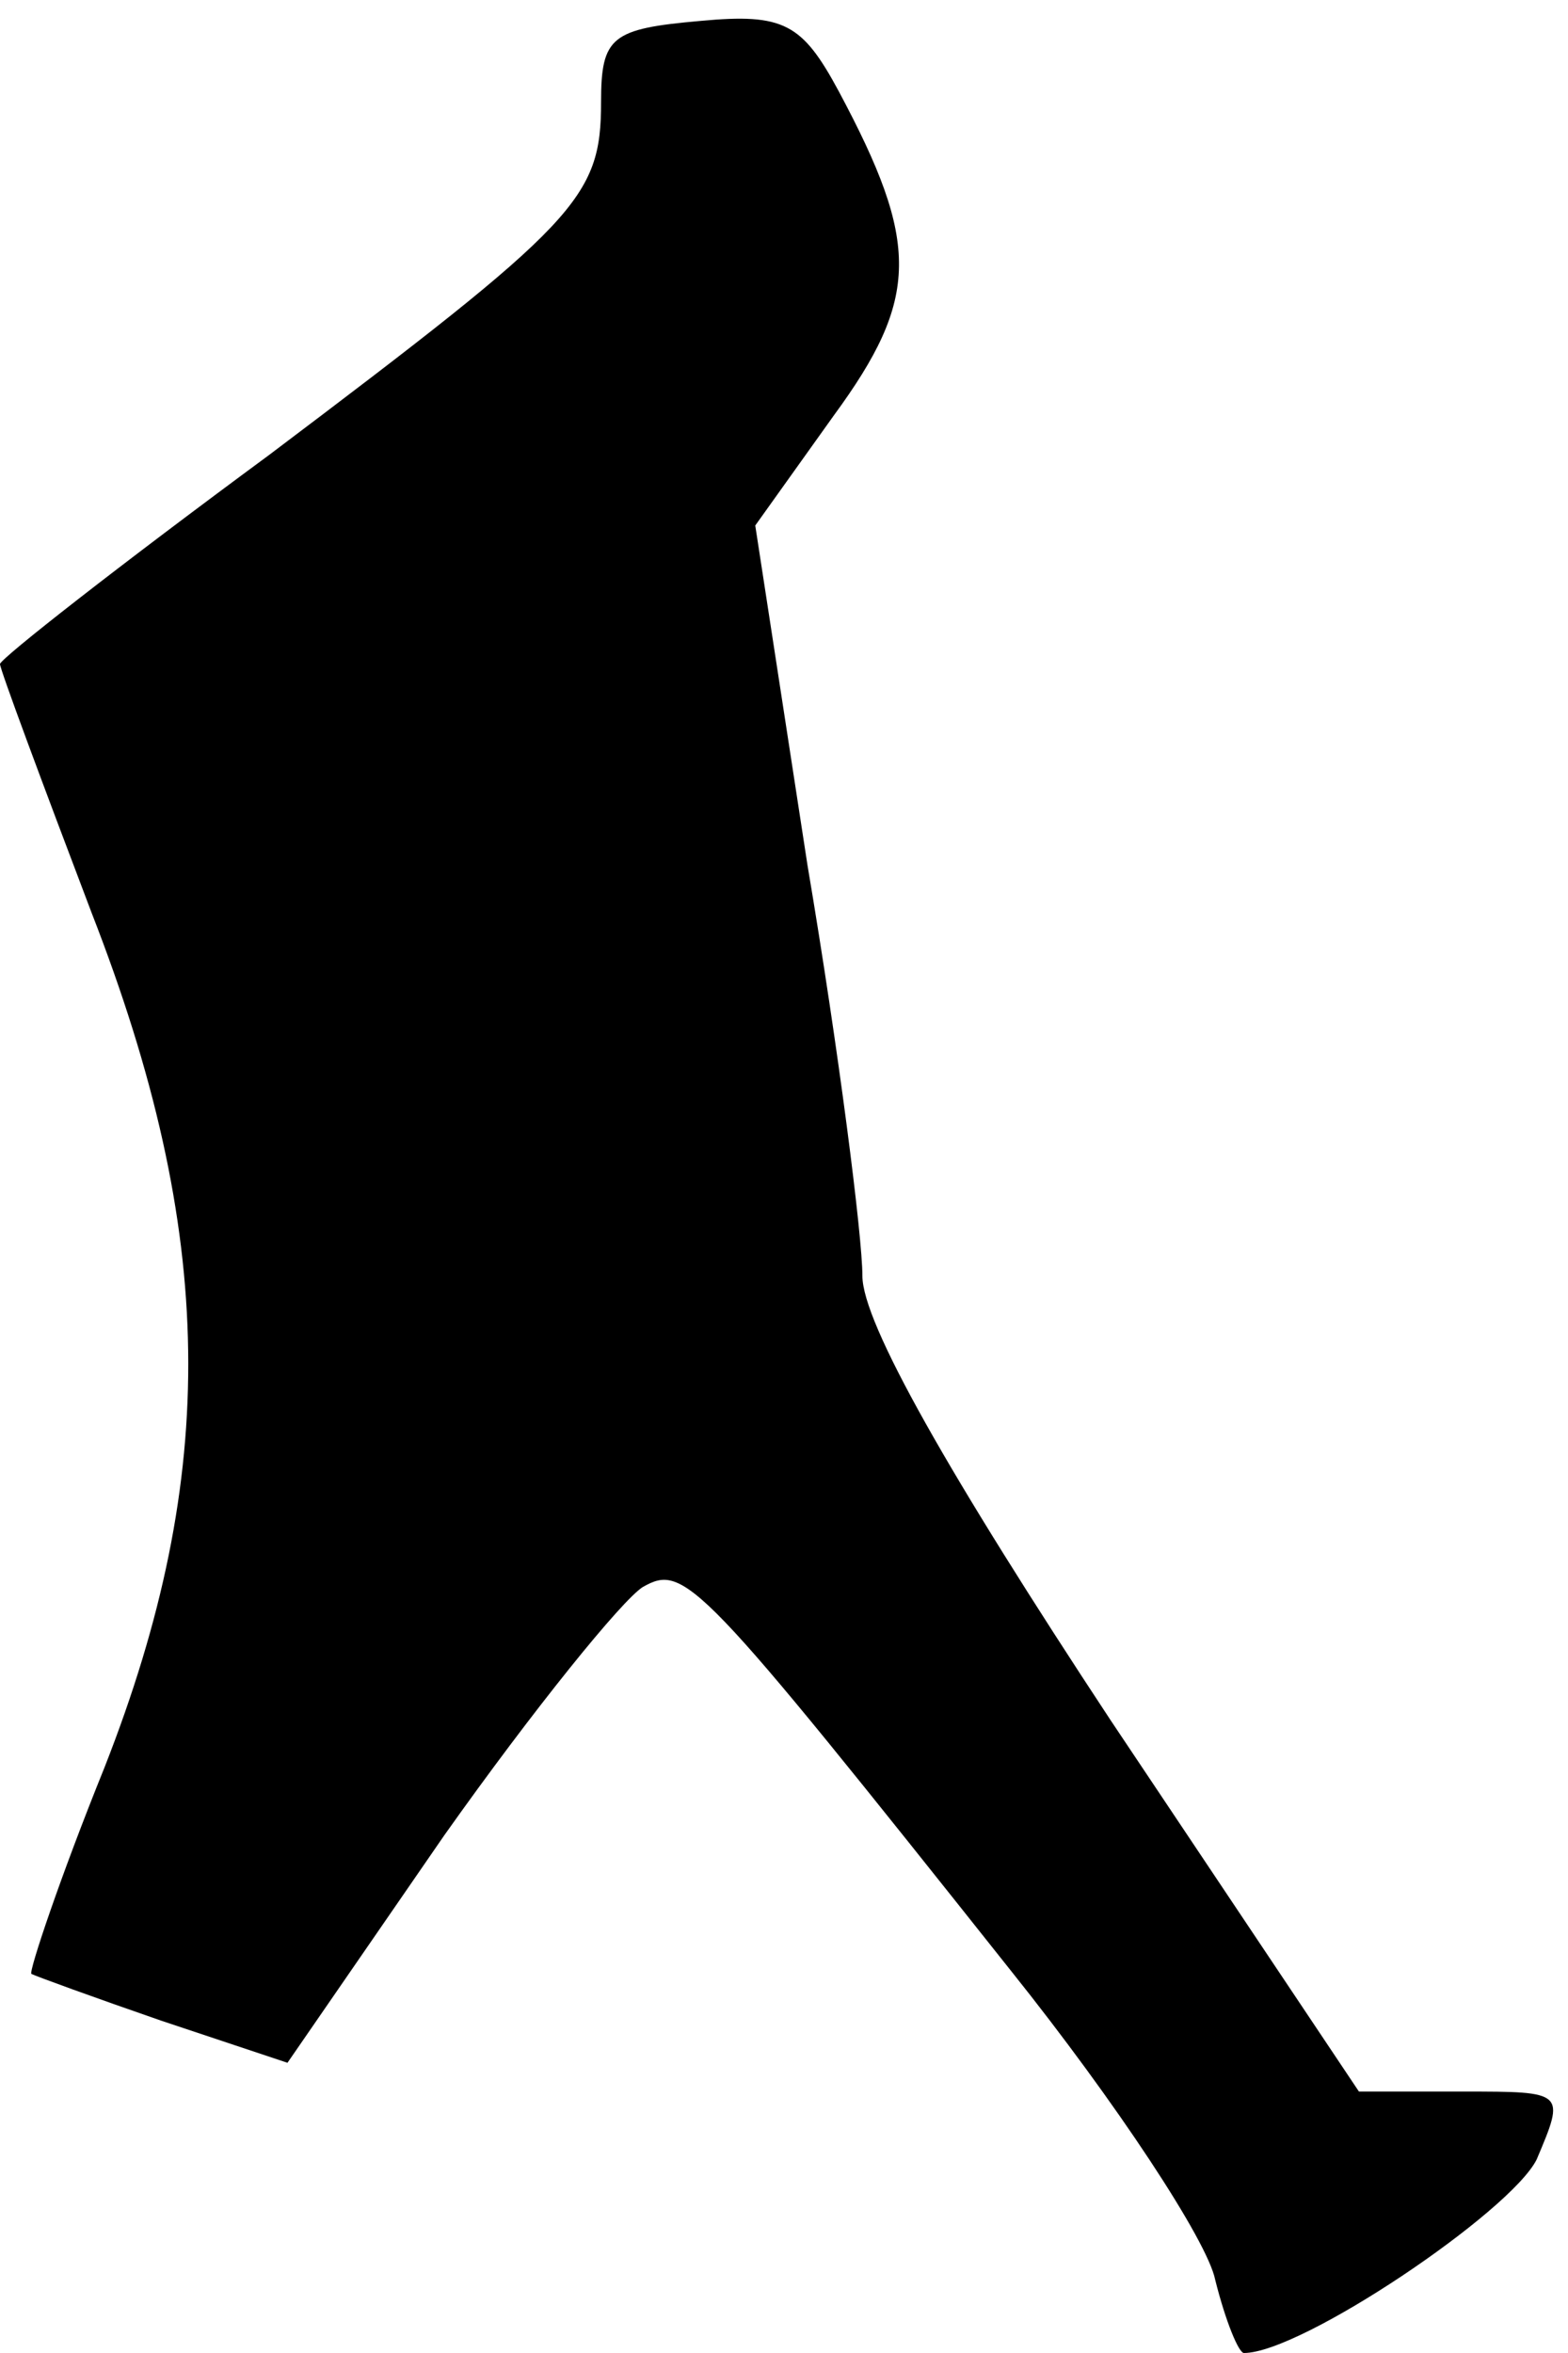 <?xml version="1.0" standalone="no"?>
<!DOCTYPE svg PUBLIC "-//W3C//DTD SVG 20010904//EN"
 "http://www.w3.org/TR/2001/REC-SVG-20010904/DTD/svg10.dtd">
<svg version="1.0" xmlns="http://www.w3.org/2000/svg"
 width="60pt" height="90pt" viewBox="0 0 60 90"
 preserveAspectRatio="xMidYMid meet">
<g transform="translate(0,90) scale(0.1,-0.1)"
fill="#000000" stroke="none">
<path fill="#000000" stroke="none" d="M268 892 c-34 -3 -38 -6 -38 -31 0 -37
-9 -46 -127 -135 -57 -42 -103 -78 -103 -80 0 -2 16 -45 35 -95 48 -123 49
-215 5 -327 -17 -42 -29 -78 -28 -79 2 -1 24 -9 50 -18 l48 -16 60 87 c34 48
68 90 76 95 16 9 21 4 141 -147 40 -50 75 -103 78 -118 4 -16 9 -28 11 -28 22
0 102 54 112 74 11 26 11 26 -28 26 l-40 0 -95 142 c-62 94 -95 152 -95 170 0
15 -9 86 -21 157 l-20 130 30 42 c33 45 33 66 2 124 -14 26 -21 30 -53 27z"/>
</g>
</svg>
